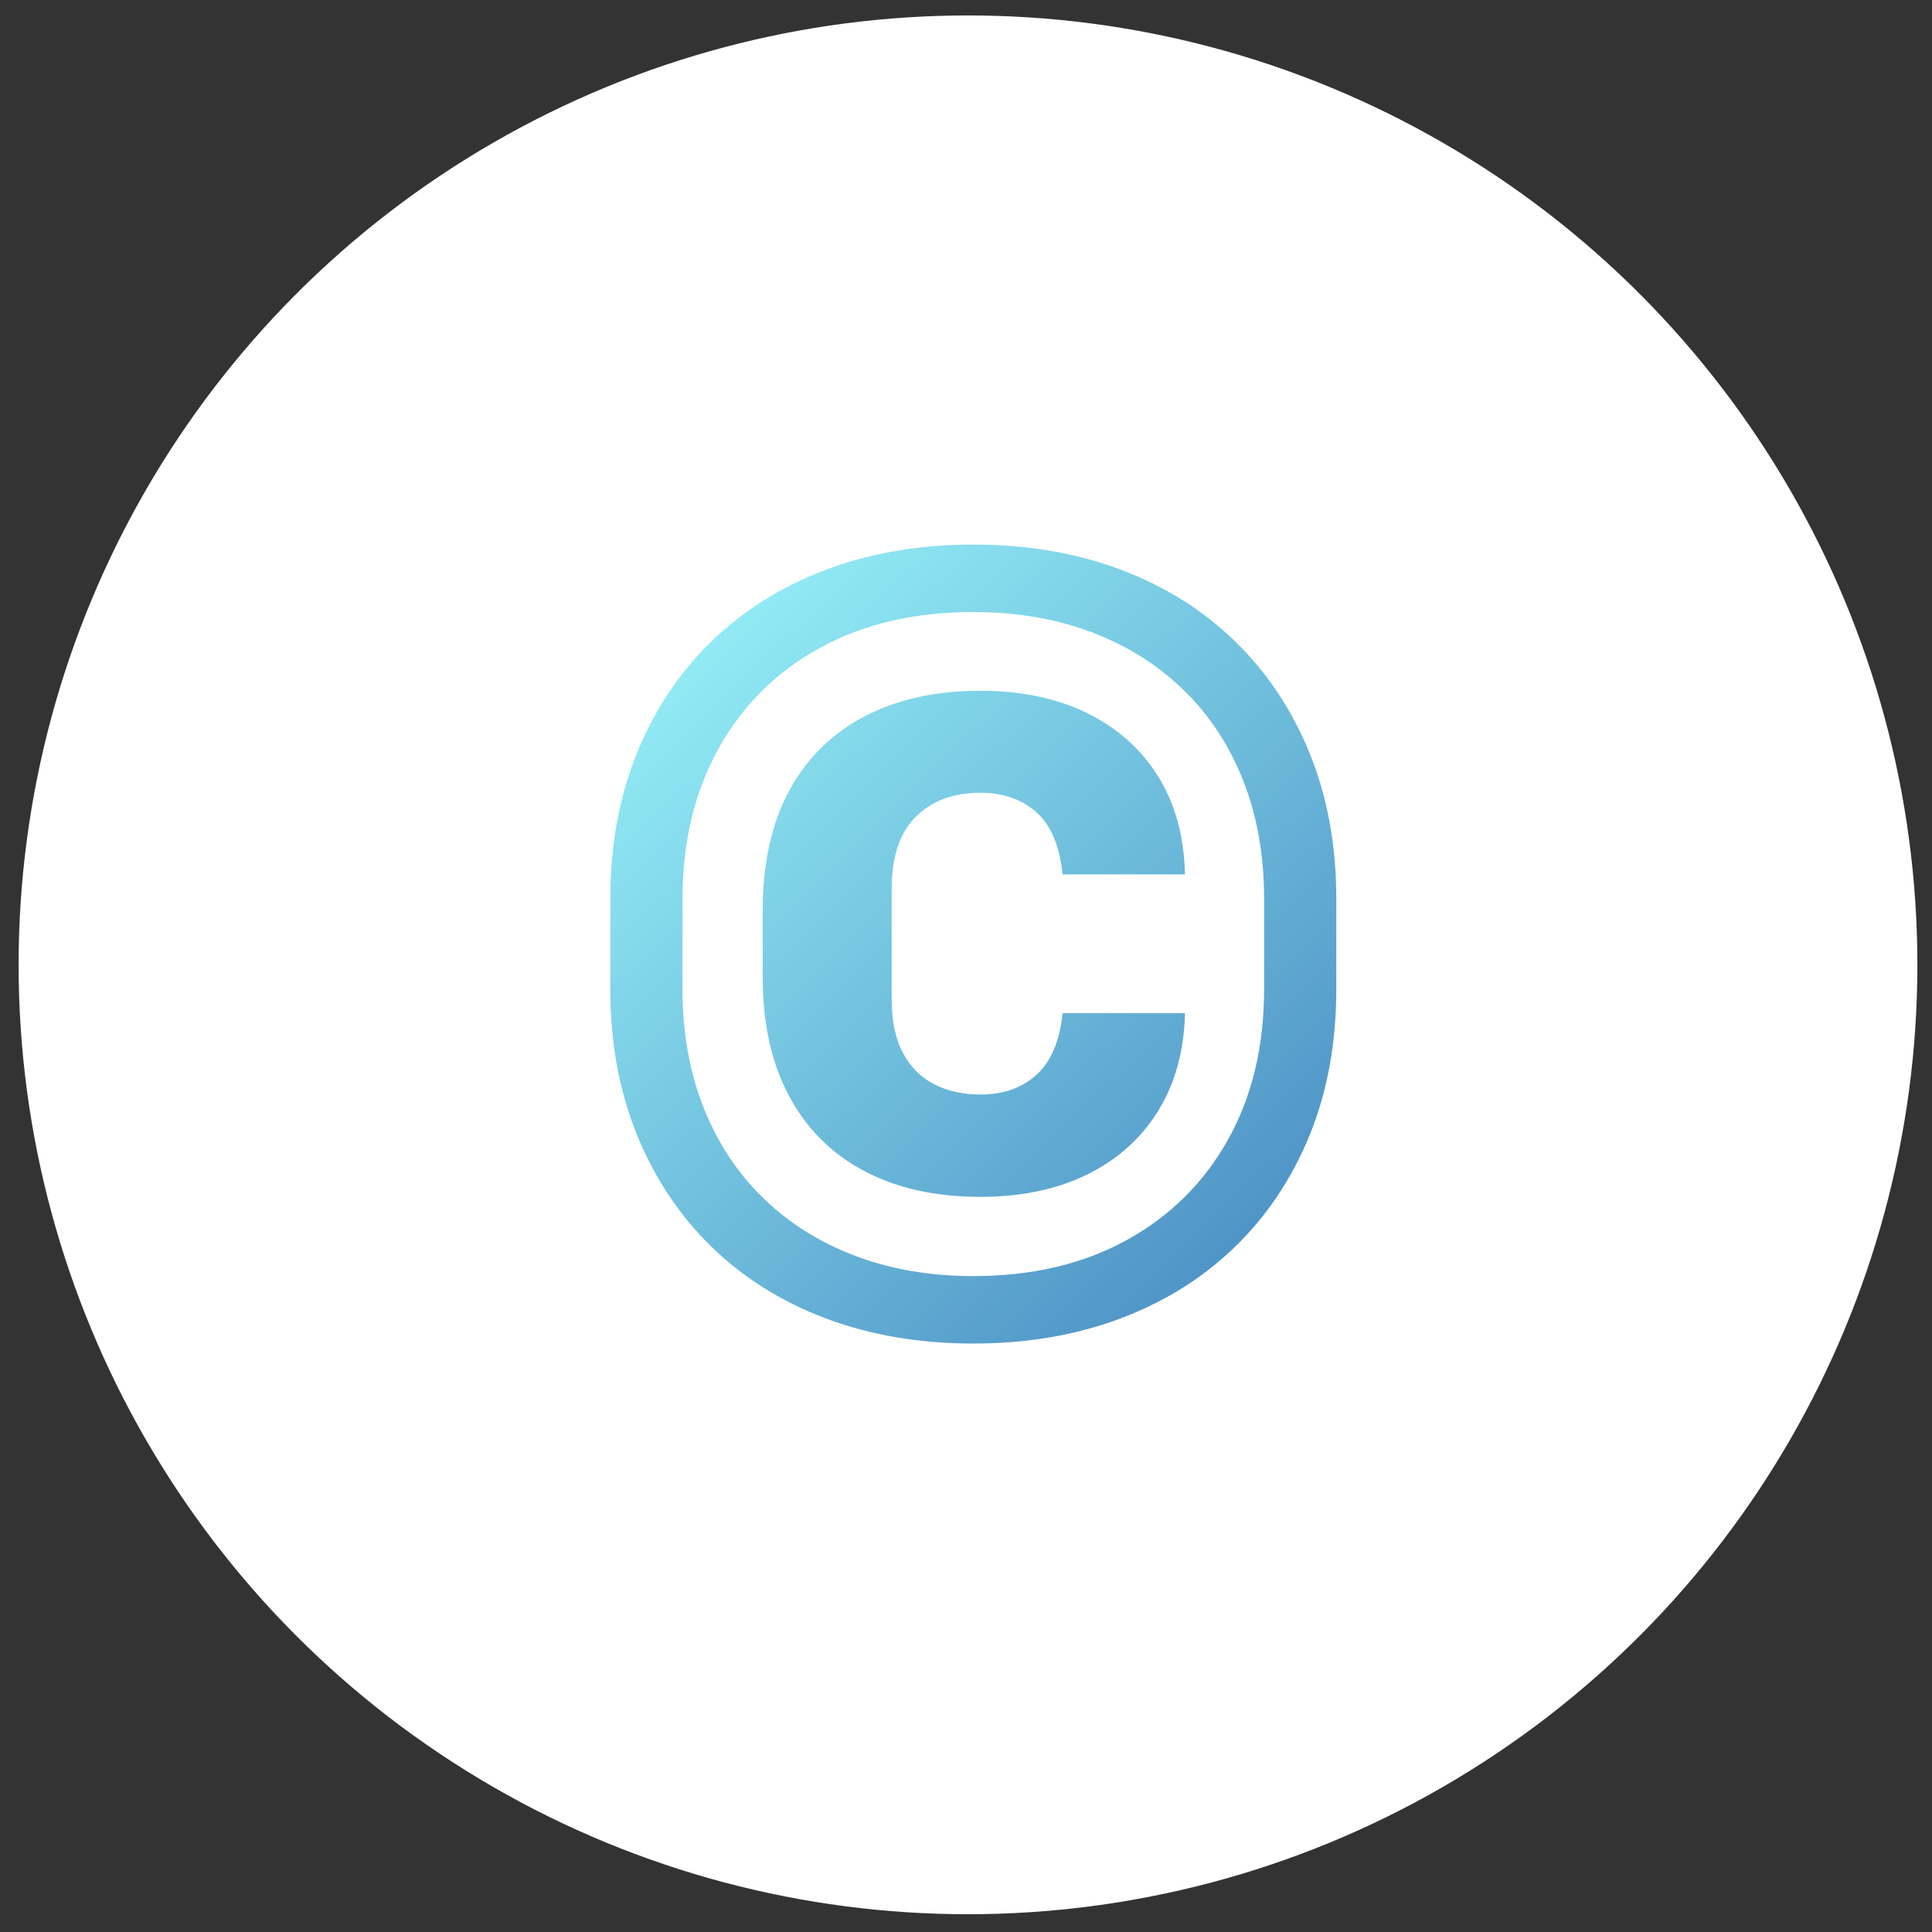 <svg xmlns="http://www.w3.org/2000/svg" xmlns:xlink="http://www.w3.org/1999/xlink" width="100%" height="100%" version="1.1" viewBox="0 0 500 500" xml:space="preserve" style="fill-rule:evenodd;clip-rule:evenodd;stroke-linejoin:round;stroke-miterlimit:2"><rect x="0" y="0" width="500" height="500" fill="#333333" stroke="none"/><g transform="matrix(1.116,0,0,1.116,-50.224,-55.398)"><circle cx="269.481" cy="273.385" r="220.162" style="fill:#fff"/></g><g><path d="M233.167,260.989C221.403,260.989 211.229,258.726 202.644,254.201C194.059,249.676 187.454,243.087 182.827,234.434C178.201,225.782 175.888,215.334 175.888,203.093L175.888,185.693C175.888,173.132 178.227,162.56 182.906,153.978C187.586,145.396 194.227,138.878 202.829,134.424C211.432,129.97 221.545,127.743 233.167,127.743C243.933,127.743 253.306,129.701 261.286,133.618C269.265,137.534 275.498,143.087 279.986,150.276C284.473,157.465 286.832,166.071 287.063,176.093L254.833,176.093C254.067,168.562 251.759,163.098 247.911,159.699C244.062,156.3 239.182,154.601 233.271,154.601C226.06,154.601 220.352,156.724 216.146,160.97C211.94,165.216 209.838,171.505 209.838,179.839L209.838,208.893C209.838,214.704 210.842,219.466 212.85,223.178C214.858,226.891 217.623,229.631 221.144,231.399C224.665,233.167 228.707,234.051 233.271,234.051C239.199,234.051 244.086,232.33 247.933,228.887C251.781,225.443 254.081,220.028 254.833,212.639L287.063,212.639C286.832,222.553 284.47,231.135 279.975,238.387C275.481,245.638 269.243,251.218 261.263,255.126C253.282,259.034 243.917,260.989 233.167,260.989ZM231.342,299.605C217.114,299.605 204.132,297.386 192.396,292.947C180.66,288.508 170.589,282.163 162.183,273.912C153.778,265.66 147.272,255.807 142.667,244.353C138.061,232.899 135.758,220.184 135.758,206.209L135.758,182.659C135.758,168.493 138.086,155.682 142.74,144.228C147.394,132.774 153.952,122.944 162.415,114.739C170.877,106.533 180.958,100.235 192.658,95.845C204.358,91.455 217.253,89.259 231.342,89.259C245.606,89.259 258.593,91.479 270.304,95.918C282.015,100.357 292.074,106.702 300.479,114.953C308.885,123.205 315.39,133.044 319.996,144.472C324.602,155.9 326.904,168.629 326.904,182.659L326.904,206.209C326.904,220.373 324.577,233.182 319.921,244.637C315.265,256.091 308.707,265.921 300.246,274.126C291.785,282.332 281.713,288.63 270.031,293.02C258.349,297.41 245.453,299.605 231.342,299.605ZM231.342,281.847C246.808,281.847 260.277,278.682 271.748,272.351C283.219,266.021 292.111,257.193 298.425,245.868C304.739,234.543 307.896,221.323 307.896,206.209L307.896,182.659C307.896,171.068 306.053,160.623 302.367,151.326C298.681,142.029 293.434,134.08 286.627,127.48C279.82,120.88 271.741,115.82 262.39,112.299C253.038,108.778 242.689,107.018 231.342,107.018C215.892,107.018 202.437,110.161 190.977,116.447C179.517,122.733 170.617,131.561 164.277,142.93C157.937,154.3 154.767,167.543 154.767,182.659L154.767,206.209C154.767,217.709 156.619,228.13 160.323,237.472C164.027,246.814 169.286,254.784 176.1,261.384C182.914,267.984 191.001,273.045 200.361,276.566C209.72,280.087 220.047,281.847 231.342,281.847Z" style="fill:url(#_Linear1);fill-rule:nonzero" transform="matrix(0.983,0,0,0.983,24.488,53.194)"/></g><defs><linearGradient id="_Linear1" x1="0" x2="1" y1="0" y2="0" gradientTransform="matrix(244.369,259.448,-259.448,244.369,125.005,78.113)" gradientUnits="userSpaceOnUse"><stop offset="0" style="stop-color:#a1ffff;stop-opacity:1"/><stop offset="1" style="stop-color:#336fb3;stop-opacity:1"/></linearGradient></defs></svg>